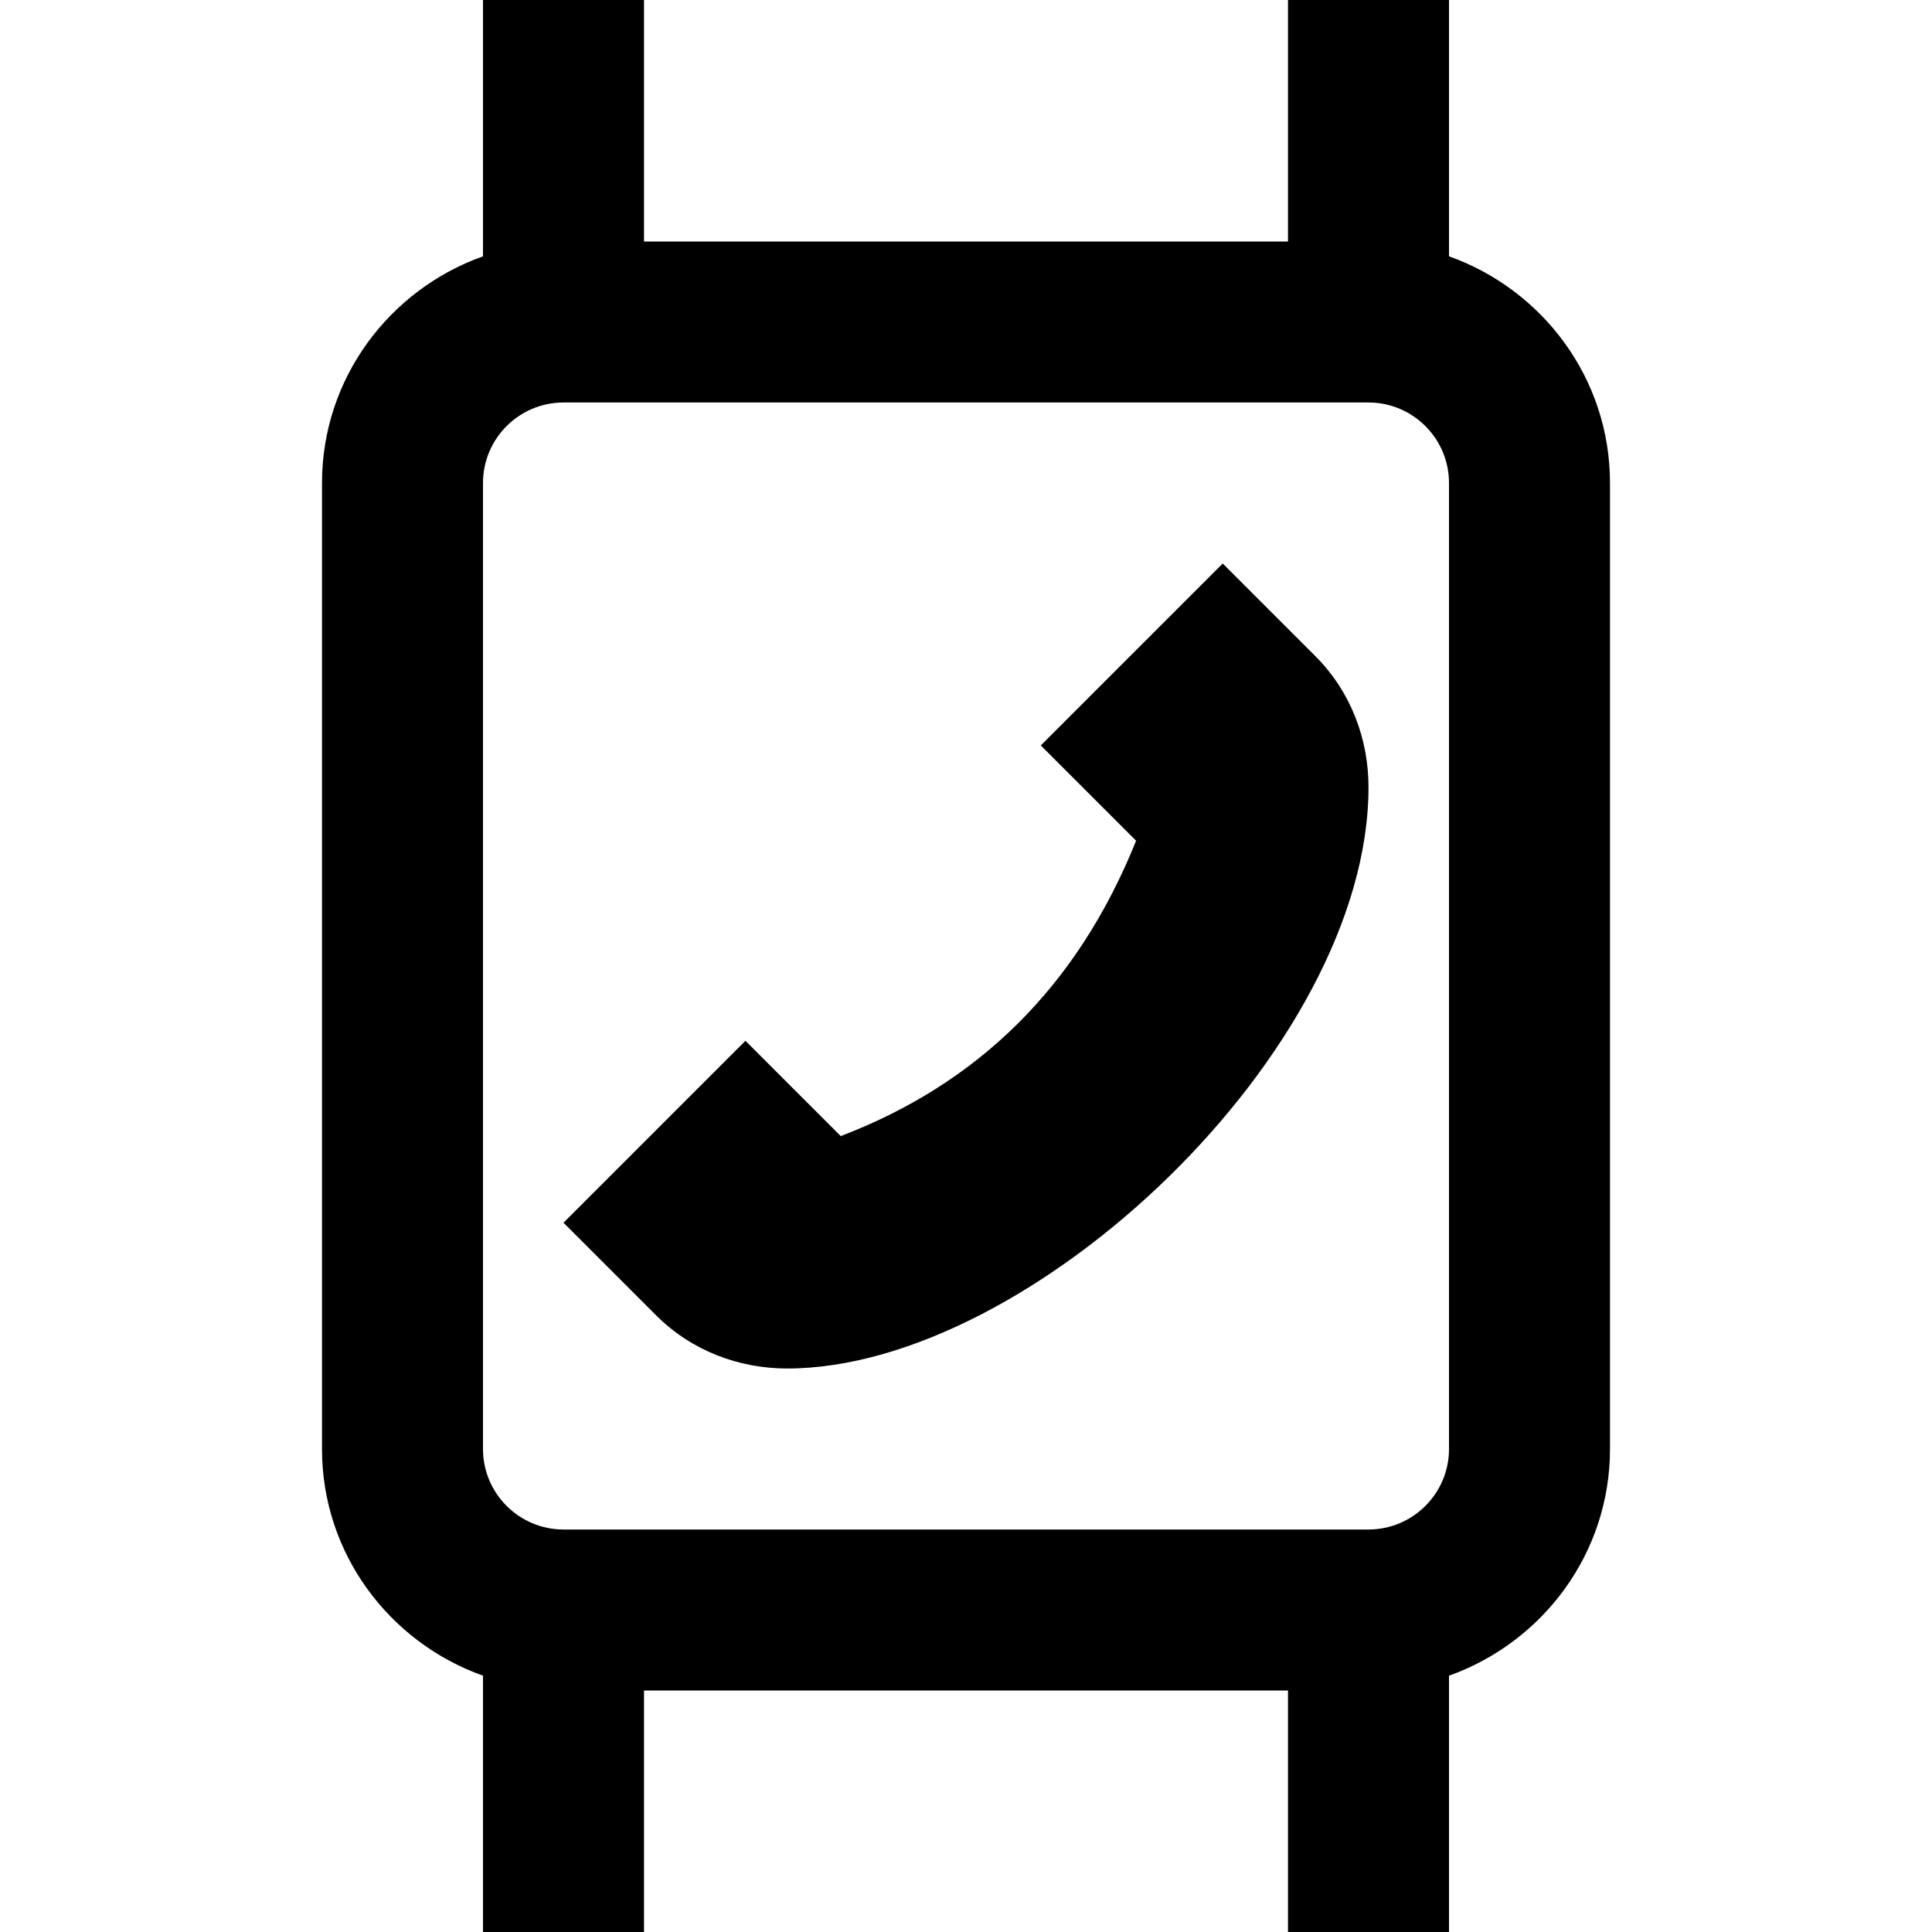 <svg id="Layer_1" viewBox="0 0 24 24" xmlns="http://www.w3.org/2000/svg" data-name="Layer 1"><path d="m18 3.184v-3.184h-2v3h-8v-3h-2v3.184c-1.161.414-2 1.514-2 2.816v12c0 1.302.839 2.402 2 2.816v3.184h2v-3h8v3h2v-3.184c1.161-.414 2-1.514 2-2.816v-12c0-1.302-.839-2.402-2-2.816zm0 14.816c0 .552-.449 1-1 1h-10c-.551 0-1-.448-1-1v-12c0-.552.449-1 1-1h10c.551 0 1 .448 1 1zm-1.663-9.852c.45.449.663 1.041.663 1.631 0 3.261-4.193 7.221-7.221 7.221-.59 0-1.182-.213-1.631-.663l-1.148-1.148 2.26-2.26 1.184 1.184c1.689-.645 2.934-1.84 3.669-3.669l-1.184-1.184 2.26-2.26z"/></svg>